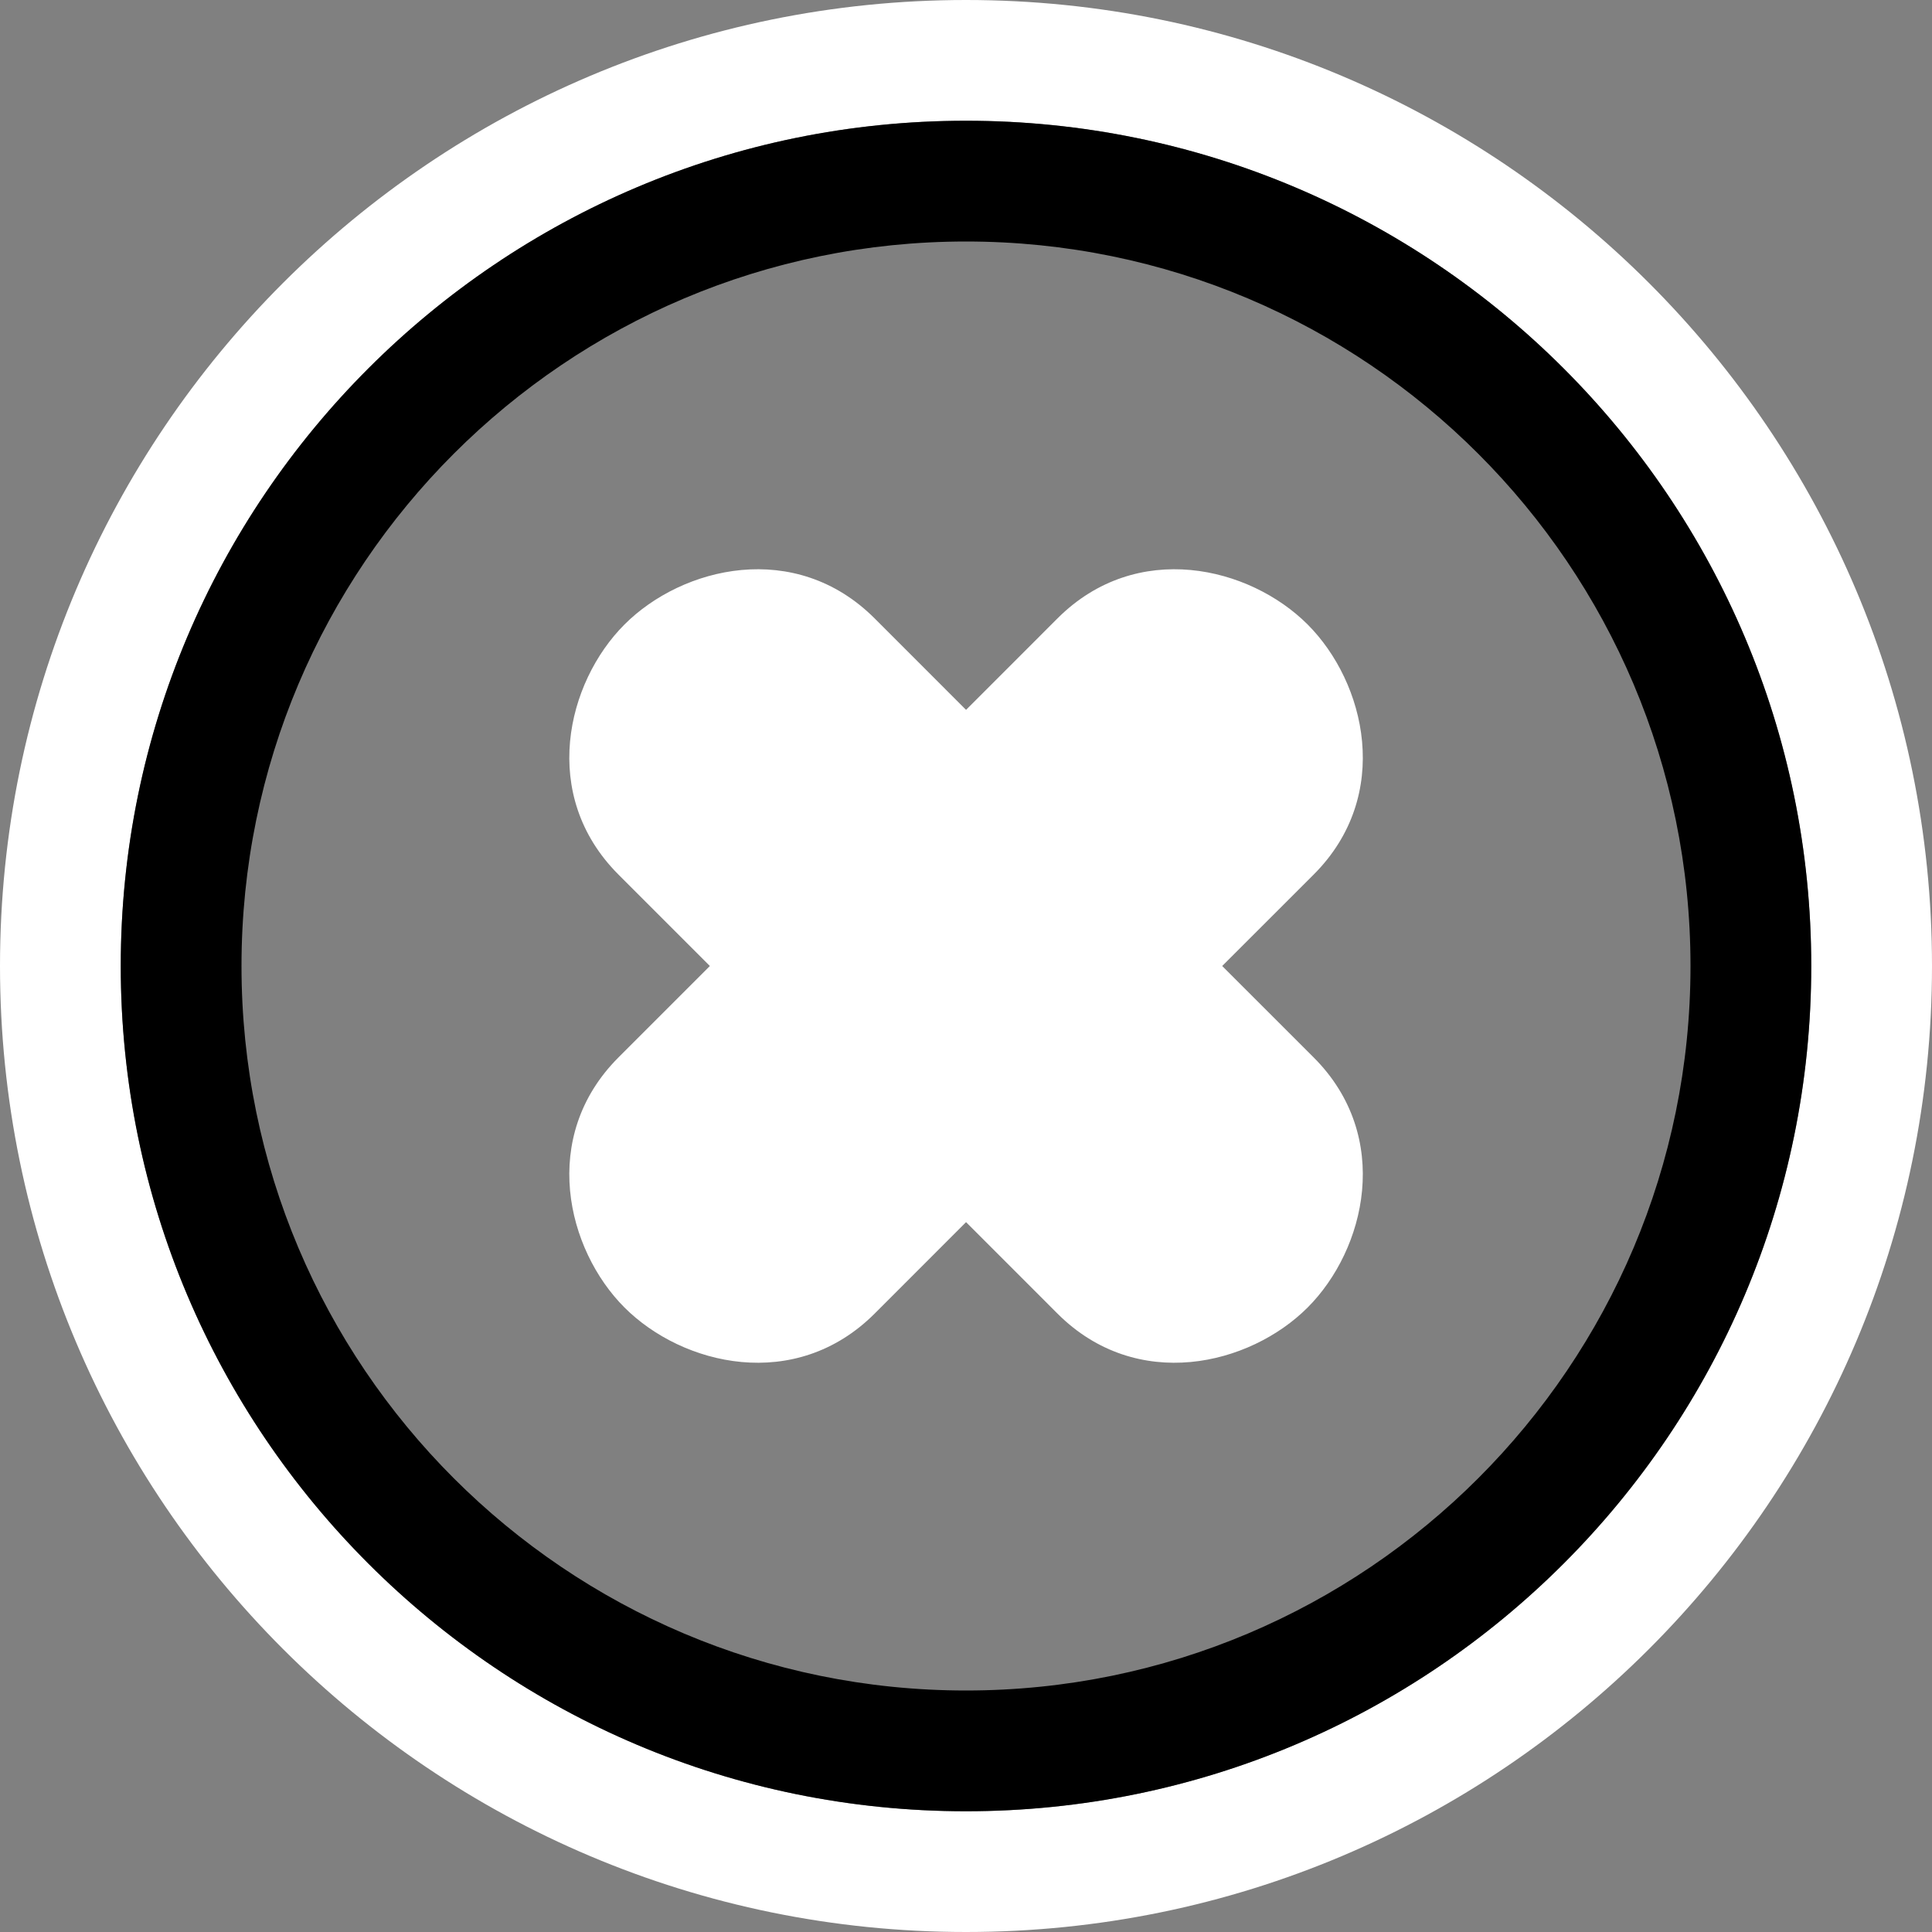 <svg width="32" height="32" viewBox="0 0 32 32" fill="none" xmlns="http://www.w3.org/2000/svg">
<rect x="0" y="0" width="32" height="32" fill="#808080" stroke="none"/>
<path fill-rule="evenodd" clip-rule="evenodd" d="M16 0C24.834 0 32 7.166 32 16C32 24.834 24.834 32 16 32C7.166 32 0 24.834 0 16C0 7.166 7.166 0 16 0ZM16 2C23.729 2 30 8.271 30 16C30 23.729 23.729 30 16 30C8.271 30 2 23.729 2 16C2 8.271 8.271 2 16 2Z" fill="white"/>
<path fill-rule="evenodd" clip-rule="evenodd" d="M28 16C28 9.375 22.625 4 16 4C9.375 4 4 9.375 4 16C4 22.625 9.375 28 16 28C22.625 28 28 22.625 28 16ZM16 2C23.729 2 30 8.271 30 16C30 23.729 23.729 30 16 30C8.271 30 2 23.729 2 16C2 8.271 8.271 2 16 2Z" fill="black"/>
<mask id="path-3-outside-1_3398:19300" maskUnits="userSpaceOnUse" x="4.687" y="4.686" width="22.627" height="22.627" fill="black">
<rect fill="white" x="4.687" y="4.686" width="22.627" height="22.627"/>
<path fill-rule="evenodd" clip-rule="evenodd" d="M18.93 20.344C19.265 20.678 19.853 20.633 20.244 20.243C20.634 19.852 20.679 19.264 20.345 18.929L17.415 16L20.345 13.071C20.679 12.736 20.634 12.148 20.244 11.757C19.853 11.367 19.265 11.322 18.93 11.656L16.001 14.586L13.072 11.656C12.737 11.322 12.149 11.367 11.758 11.757C11.368 12.148 11.322 12.736 11.657 13.071L14.587 16L11.657 18.929C11.322 19.264 11.368 19.852 11.758 20.243C12.149 20.633 12.737 20.678 13.072 20.344L16.001 17.414L18.93 20.344Z"/>
</mask>
<path fill-rule="evenodd" clip-rule="evenodd" d="M18.93 20.344C19.265 20.678 19.853 20.633 20.244 20.243C20.634 19.852 20.679 19.264 20.345 18.929L17.415 16L20.345 13.071C20.679 12.736 20.634 12.148 20.244 11.757C19.853 11.367 19.265 11.322 18.93 11.656L16.001 14.586L13.072 11.656C12.737 11.322 12.149 11.367 11.758 11.757C11.368 12.148 11.322 12.736 11.657 13.071L14.587 16L11.657 18.929C11.322 19.264 11.368 19.852 11.758 20.243C12.149 20.633 12.737 20.678 13.072 20.344L16.001 17.414L18.93 20.344Z" fill="black"/>
<path d="M17.415 16L16.001 14.586C15.22 15.367 15.22 16.633 16.001 17.414L17.415 16ZM16.001 14.586L14.587 16C15.368 16.781 16.634 16.781 17.415 16L16.001 14.586ZM14.587 16L16.001 17.414C16.782 16.633 16.782 15.367 16.001 14.586L14.587 16ZM16.001 17.414L17.415 16C16.634 15.219 15.368 15.219 14.587 16L16.001 17.414ZM18.829 18.828C18.959 18.699 19.156 18.591 19.413 18.571C19.675 18.551 20.044 18.629 20.345 18.929L17.516 21.758C18.829 23.07 20.699 22.616 21.658 21.657L18.829 18.828ZM18.93 20.344C18.63 20.043 18.552 19.674 18.572 19.412C18.592 19.155 18.7 18.957 18.829 18.828L21.658 21.657C22.617 20.698 23.071 18.828 21.759 17.515L18.93 20.344ZM16.001 17.414L18.93 20.344L21.759 17.515L18.829 14.586L16.001 17.414ZM18.93 11.656L16.001 14.586L18.829 17.414L21.759 14.485L18.93 11.656ZM18.829 13.172C18.7 13.043 18.592 12.845 18.572 12.588C18.552 12.326 18.63 11.957 18.93 11.656L21.759 14.485C23.071 13.172 22.617 11.302 21.658 10.343L18.829 13.172ZM20.345 13.071C20.044 13.371 19.675 13.449 19.413 13.429C19.156 13.409 18.959 13.301 18.829 13.172L21.658 10.343C20.699 9.384 18.829 8.93 17.516 10.242L20.345 13.071ZM17.415 16L20.345 13.071L17.516 10.242L14.587 13.172L17.415 16ZM11.657 13.071L14.587 16L17.415 13.172L14.486 10.242L11.657 13.071ZM13.172 13.172C13.043 13.301 12.846 13.409 12.589 13.429C12.327 13.449 11.958 13.371 11.657 13.071L14.486 10.242C13.173 8.93 11.303 9.384 10.344 10.343L13.172 13.172ZM13.072 11.656C13.372 11.957 13.45 12.326 13.43 12.588C13.41 12.845 13.302 13.043 13.172 13.172L10.344 10.343C9.385 11.302 8.931 13.172 10.243 14.485L13.072 11.656ZM16.001 14.586L13.072 11.656L10.243 14.485L13.172 17.414L16.001 14.586ZM13.072 20.344L16.001 17.414L13.172 14.586L10.243 17.515L13.072 20.344ZM13.172 18.828C13.302 18.958 13.41 19.155 13.43 19.412C13.45 19.674 13.372 20.043 13.072 20.344L10.243 17.515C8.931 18.828 9.385 20.698 10.344 21.657L13.172 18.828ZM11.657 18.929C11.958 18.629 12.327 18.551 12.589 18.571C12.846 18.591 13.043 18.699 13.172 18.828L10.344 21.657C11.303 22.616 13.173 23.07 14.486 21.758L11.657 18.929ZM14.587 16L11.657 18.929L14.486 21.758L17.415 18.828L14.587 16ZM20.345 18.929L17.415 16L14.587 18.828L17.516 21.758L20.345 18.929Z" fill="white" mask="url(#path-3-outside-1_3398:19300)"/>
</svg>
